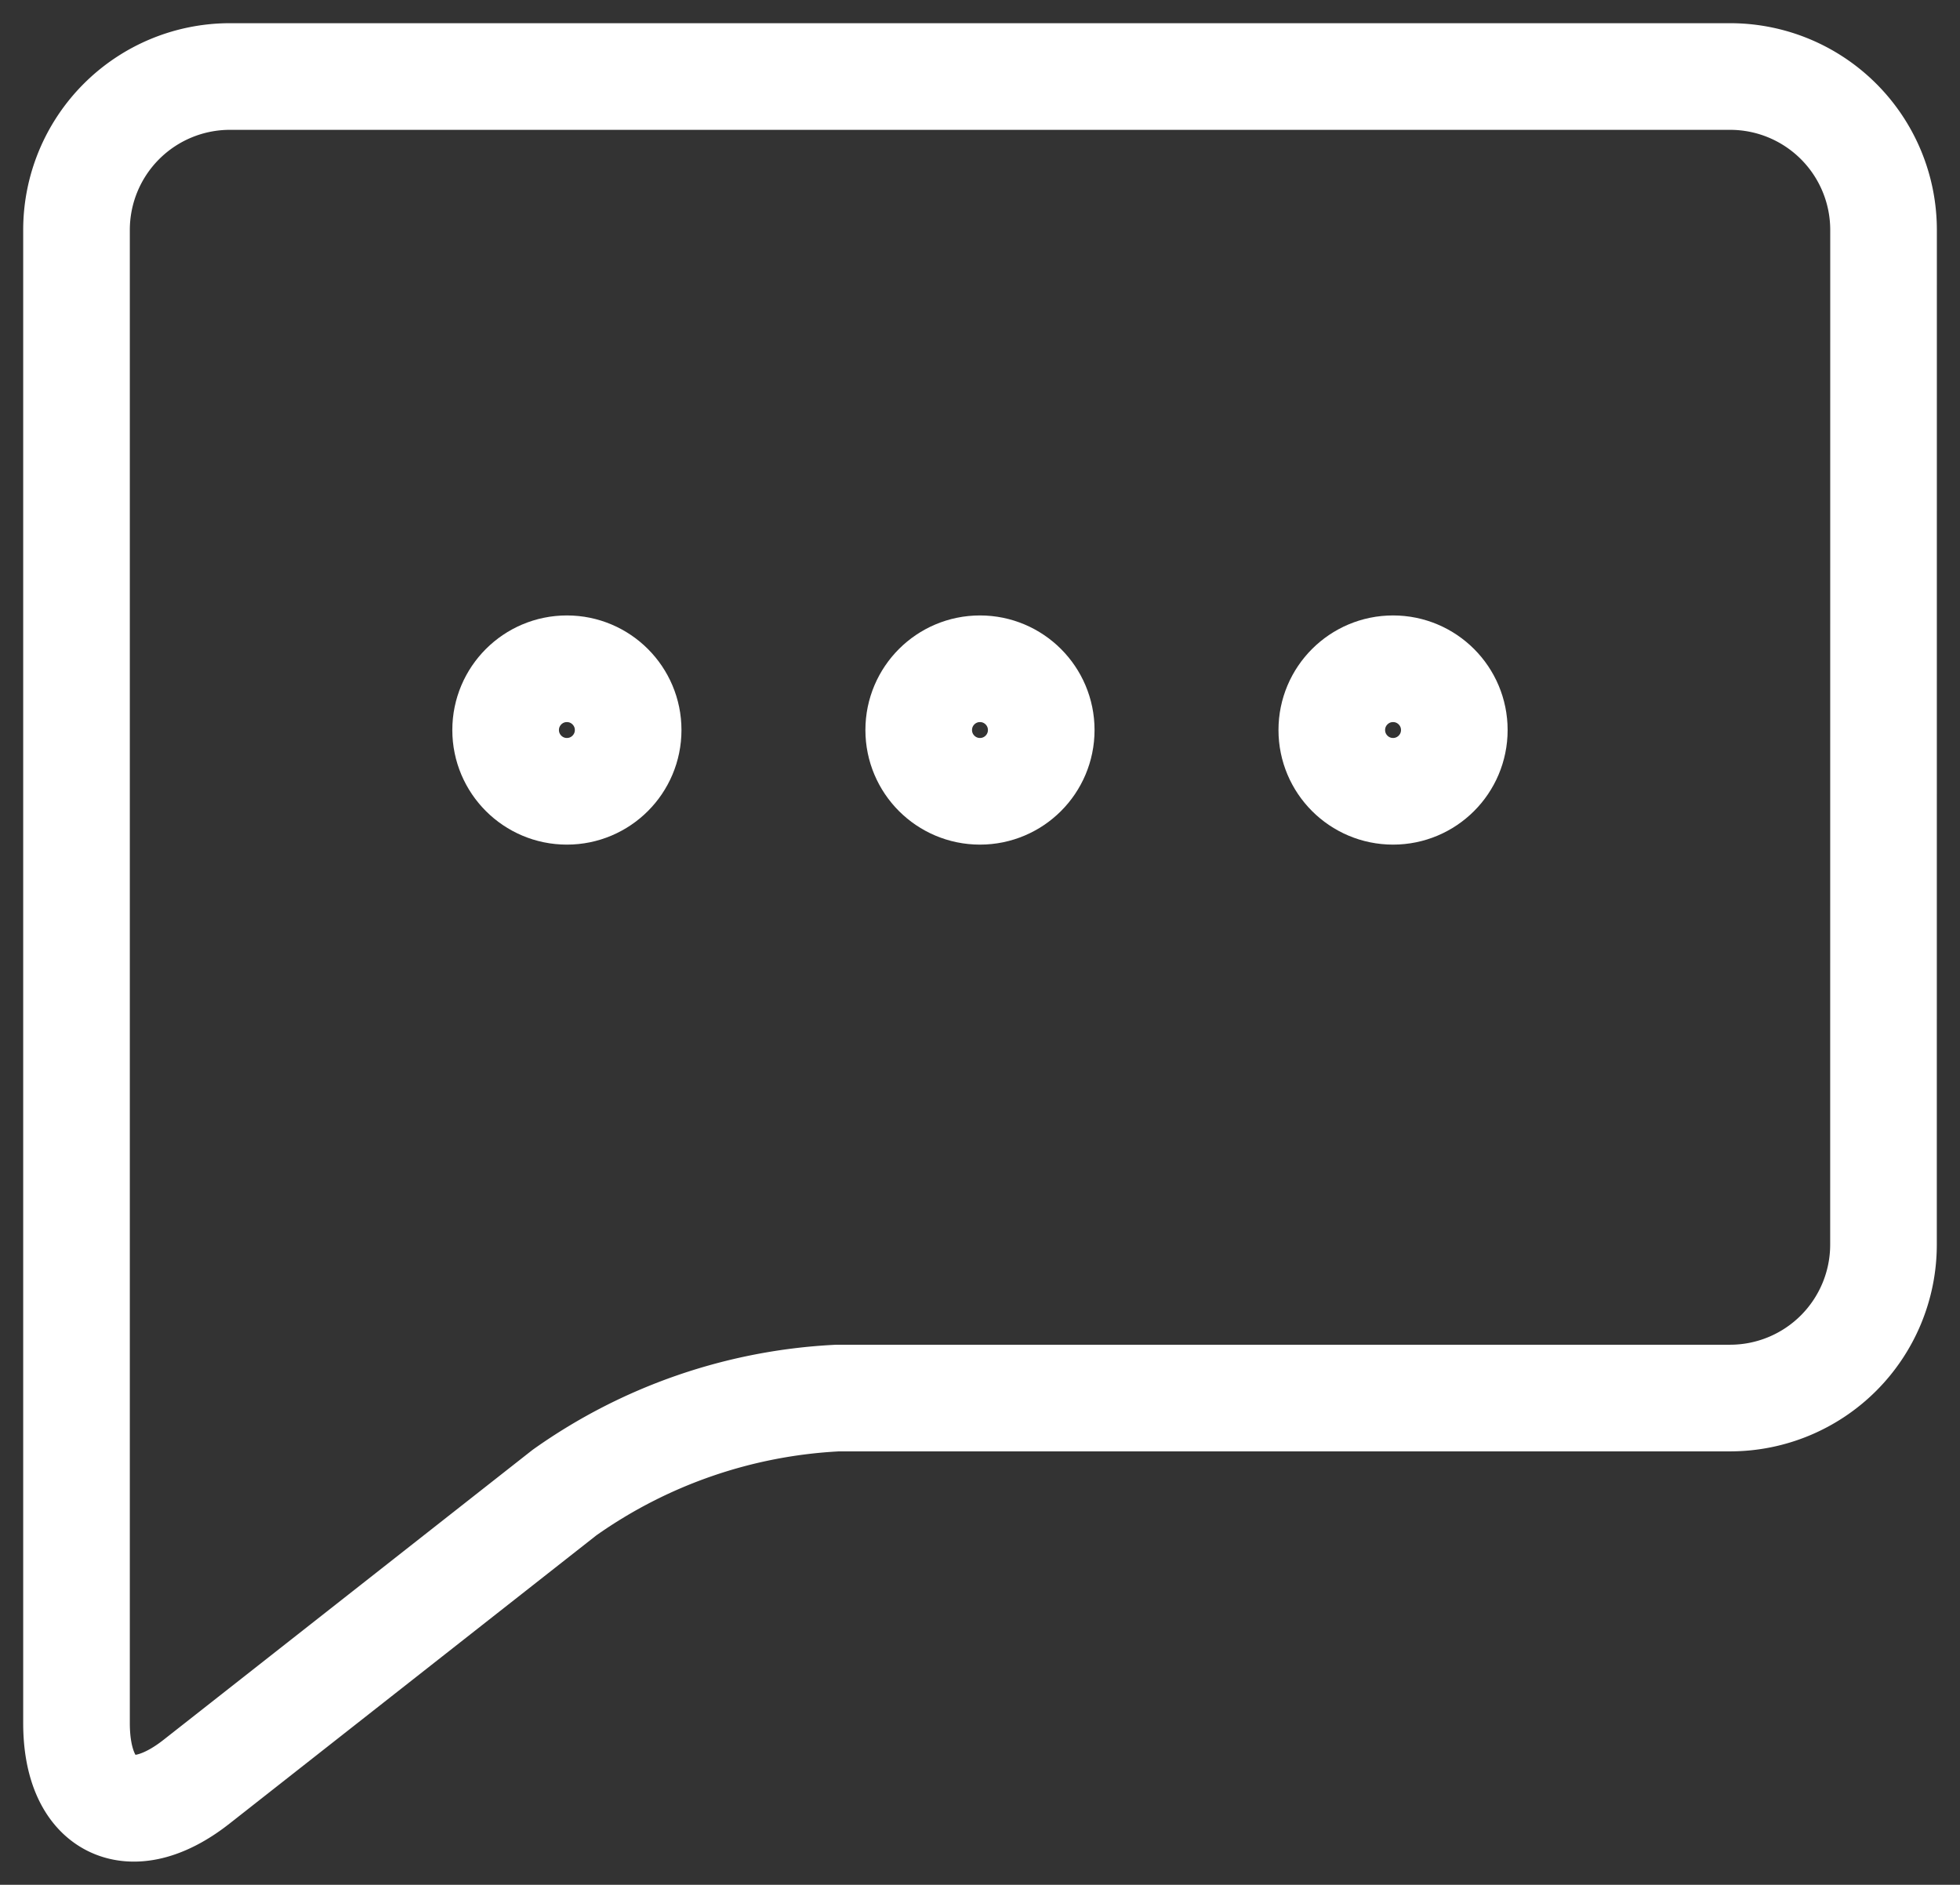 <svg xmlns="http://www.w3.org/2000/svg" xmlns:xlink="http://www.w3.org/1999/xlink" width="36.763" height="35.347" viewBox="0 0 36.763 35.347">
  <rect x="0" y="0" width="36.763" height="35.347" fill="#333333" stroke="none"/>
  <defs>
    <clipPath id="clip-path">
      <rect id="Rectangle_1702" data-name="Rectangle 1702" width="36.763" height="35.347" fill="none" stroke="#fff" stroke-width="2"/>
    </clipPath>
  </defs>
  <g id="Group_2775" data-name="Group 2775" transform="translate(0 0)">
    <g id="Group_2774" data-name="Group 2774" transform="translate(0 0)" clip-path="url(#clip-path)">
      <path id="Path_28192" data-name="Path 28192" d="M34.893,22.914a2.878,2.878,0,0,1-2.87,2.87H15.278a9.687,9.687,0,0,0-5.125,1.773l-6.9,5.421C2.016,33.952,1,33.458,1,31.88V3.87A2.878,2.878,0,0,1,3.87,1H32.024a2.878,2.878,0,0,1,2.87,2.87Z" transform="translate(0.435 0.435)" fill="none" stroke="#fff" stroke-linecap="round" stroke-linejoin="round" stroke-width="2"/>
      <circle id="Ellipse_100" data-name="Ellipse 100" cx="1.149" cy="1.149" r="1.149" transform="translate(9.484 12.542)" fill="none" stroke="#fff" stroke-linecap="round" stroke-linejoin="round" stroke-width="2"/>
      <circle id="Ellipse_101" data-name="Ellipse 101" cx="1.149" cy="1.149" r="1.149" transform="translate(17.232 12.542)" fill="none" stroke="#fff" stroke-linecap="round" stroke-linejoin="round" stroke-width="2"/>
      <circle id="Ellipse_102" data-name="Ellipse 102" cx="1.149" cy="1.149" r="1.149" transform="translate(24.98 12.542)" fill="none" stroke="#fff" stroke-linecap="round" stroke-linejoin="round" stroke-width="2"/>
    </g>
  </g>
</svg>
